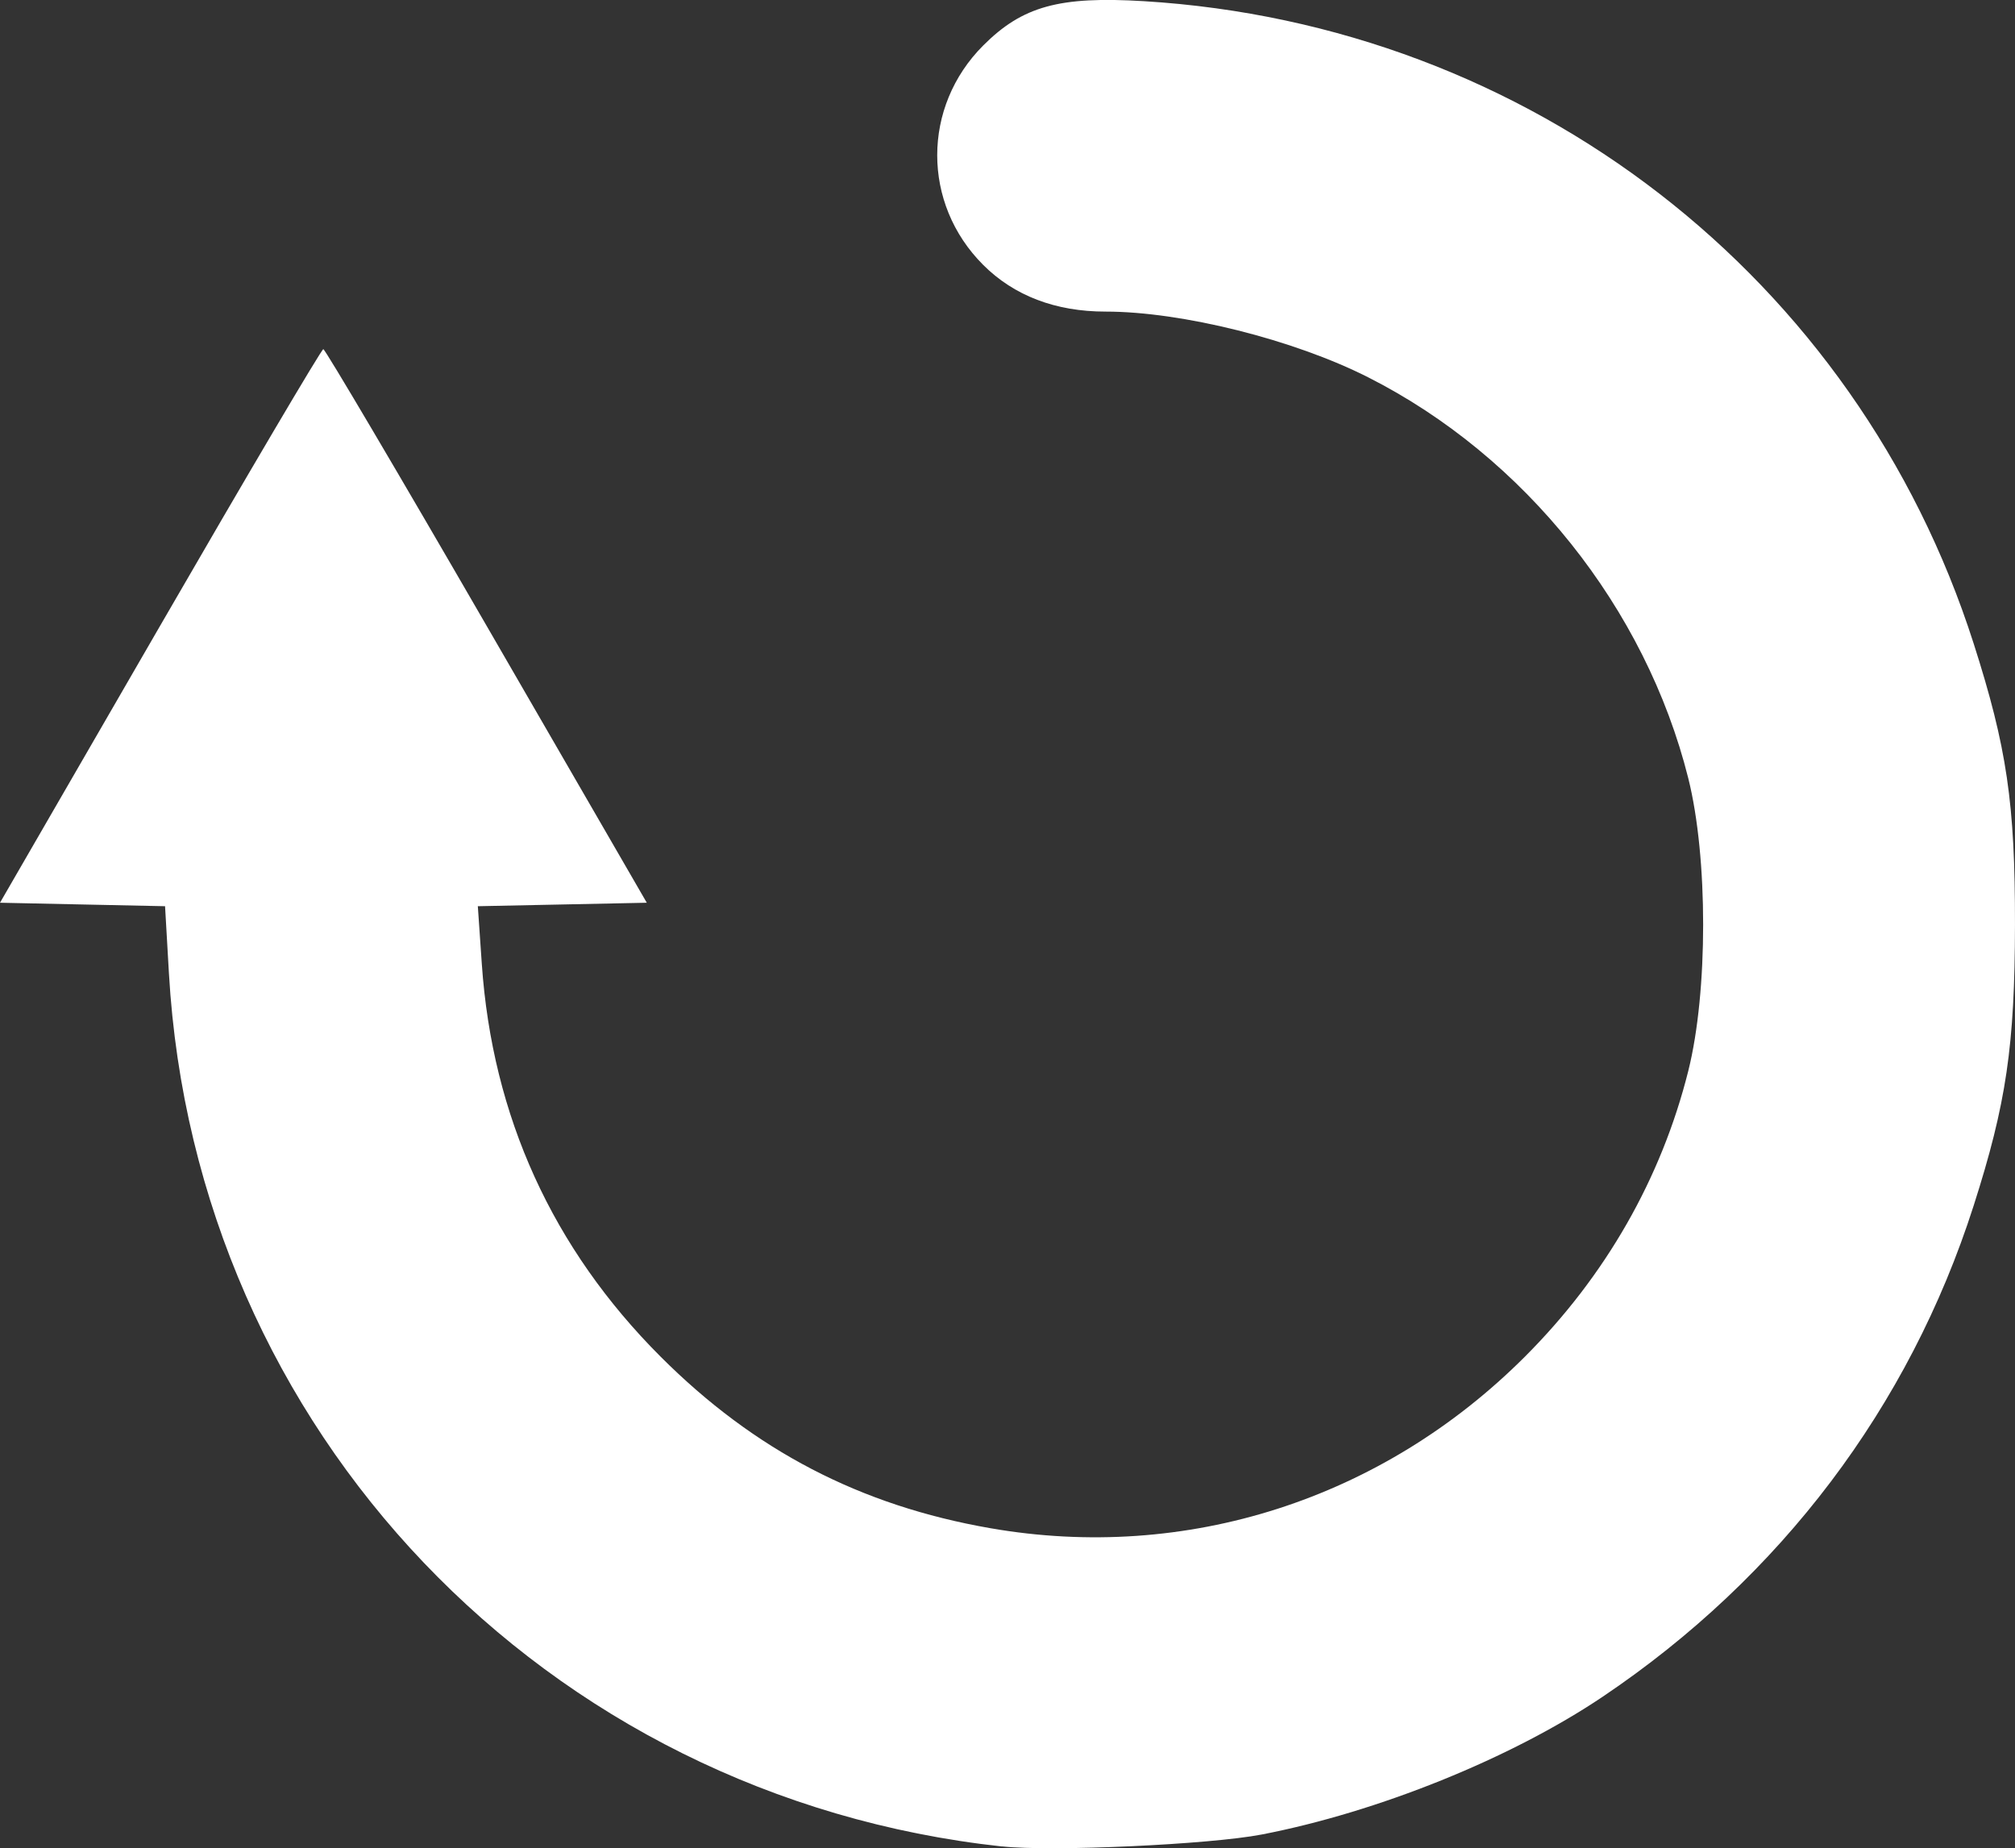 <?xml version="1.0" encoding="UTF-8" standalone="no"?>
<!-- Created with Inkscape (http://www.inkscape.org/) -->

<svg
   width="113.631mm"
   height="104.241mm"
   viewBox="0 0 113.631 104.241"
   version="1.1"
   id="svg1883"
   inkscape:version="1.1.1 (3bf5ae0d25, 2021-09-20)"
   sodipodi:docname="refresh.svg"
   xmlns:inkscape="http://www.inkscape.org/namespaces/inkscape"
   xmlns:sodipodi="http://sodipodi.sourceforge.net/DTD/sodipodi-0.dtd"
   xmlns="http://www.w3.org/2000/svg"
   xmlns:svg="http://www.w3.org/2000/svg">
  <rect x="0" y="0" width="113.631" height="104.241" fill="#333333" stroke="none"/>
  <sodipodi:namedview
     id="namedview1885"
     pagecolor="#505050"
     bordercolor="#eeeeee"
     borderopacity="1"
     inkscape:pageshadow="0"
     inkscape:pageopacity="0"
     inkscape:pagecheckerboard="0"
     inkscape:document-units="mm"
     showgrid="false"
     inkscape:zoom="0.72337262"
     inkscape:cx="297.21888"
     inkscape:cy="416.79764"
     inkscape:window-width="1920"
     inkscape:window-height="1001"
     inkscape:window-x="-9"
     inkscape:window-y="-9"
     inkscape:window-maximized="1"
     inkscape:current-layer="layer1" />
  <defs
     id="defs1880" />
  <g
     inkscape:label="Layer 1"
     inkscape:groupmode="layer"
     id="layer1"
     transform="translate(-26,-38.432)">
    <path
       style="fill:#ffffff;stroke-width:0.353"
       d="M 82.51,142.569 C 56.714,139.767 37.015,119.12 35.526,93.323 l -0.218,-3.783 -4.654,-0.098 -4.654,-0.098 9.024,-15.61 c 4.963,-8.586 9.107,-15.61 9.209,-15.61 0.102,0 4.248,7.025 9.213,15.61 l 9.028,15.61 -4.764,0.098 -4.764,0.098 0.224,3.253 c 0.591,8.596 3.986,16.054 10.085,22.153 5.289,5.289 11.254,8.393 18.586,9.671 11.052,1.927 22.094,-1.614 30.151,-9.671 4.55,-4.55 7.697,-10.056 9.216,-16.122 1.116,-4.46 1.116,-12.034 0,-16.494 -2.406,-9.61 -9.226,-18.153 -18.062,-22.623 -4.201,-2.126 -10.504,-3.702 -14.8,-3.702 -2.821,0 -5.162,-0.894 -6.905,-2.637 -3.455,-3.455 -3.451,-8.915 0.008,-12.374 2.213,-2.213 4.288,-2.785 9.051,-2.496 21.776,1.323 40.185,15.57 46.796,36.216 1.878,5.865 2.343,9.026 2.334,15.862 -0.009,6.841 -0.488,10.096 -2.334,15.862 -3.631,11.34 -10.879,20.933 -20.921,27.688 -5.154,3.467 -12.662,6.501 -19.226,7.768 -2.934,0.567 -11.841,0.974 -14.64,0.67 z"
       id="path2425" />
  </g>
</svg>
